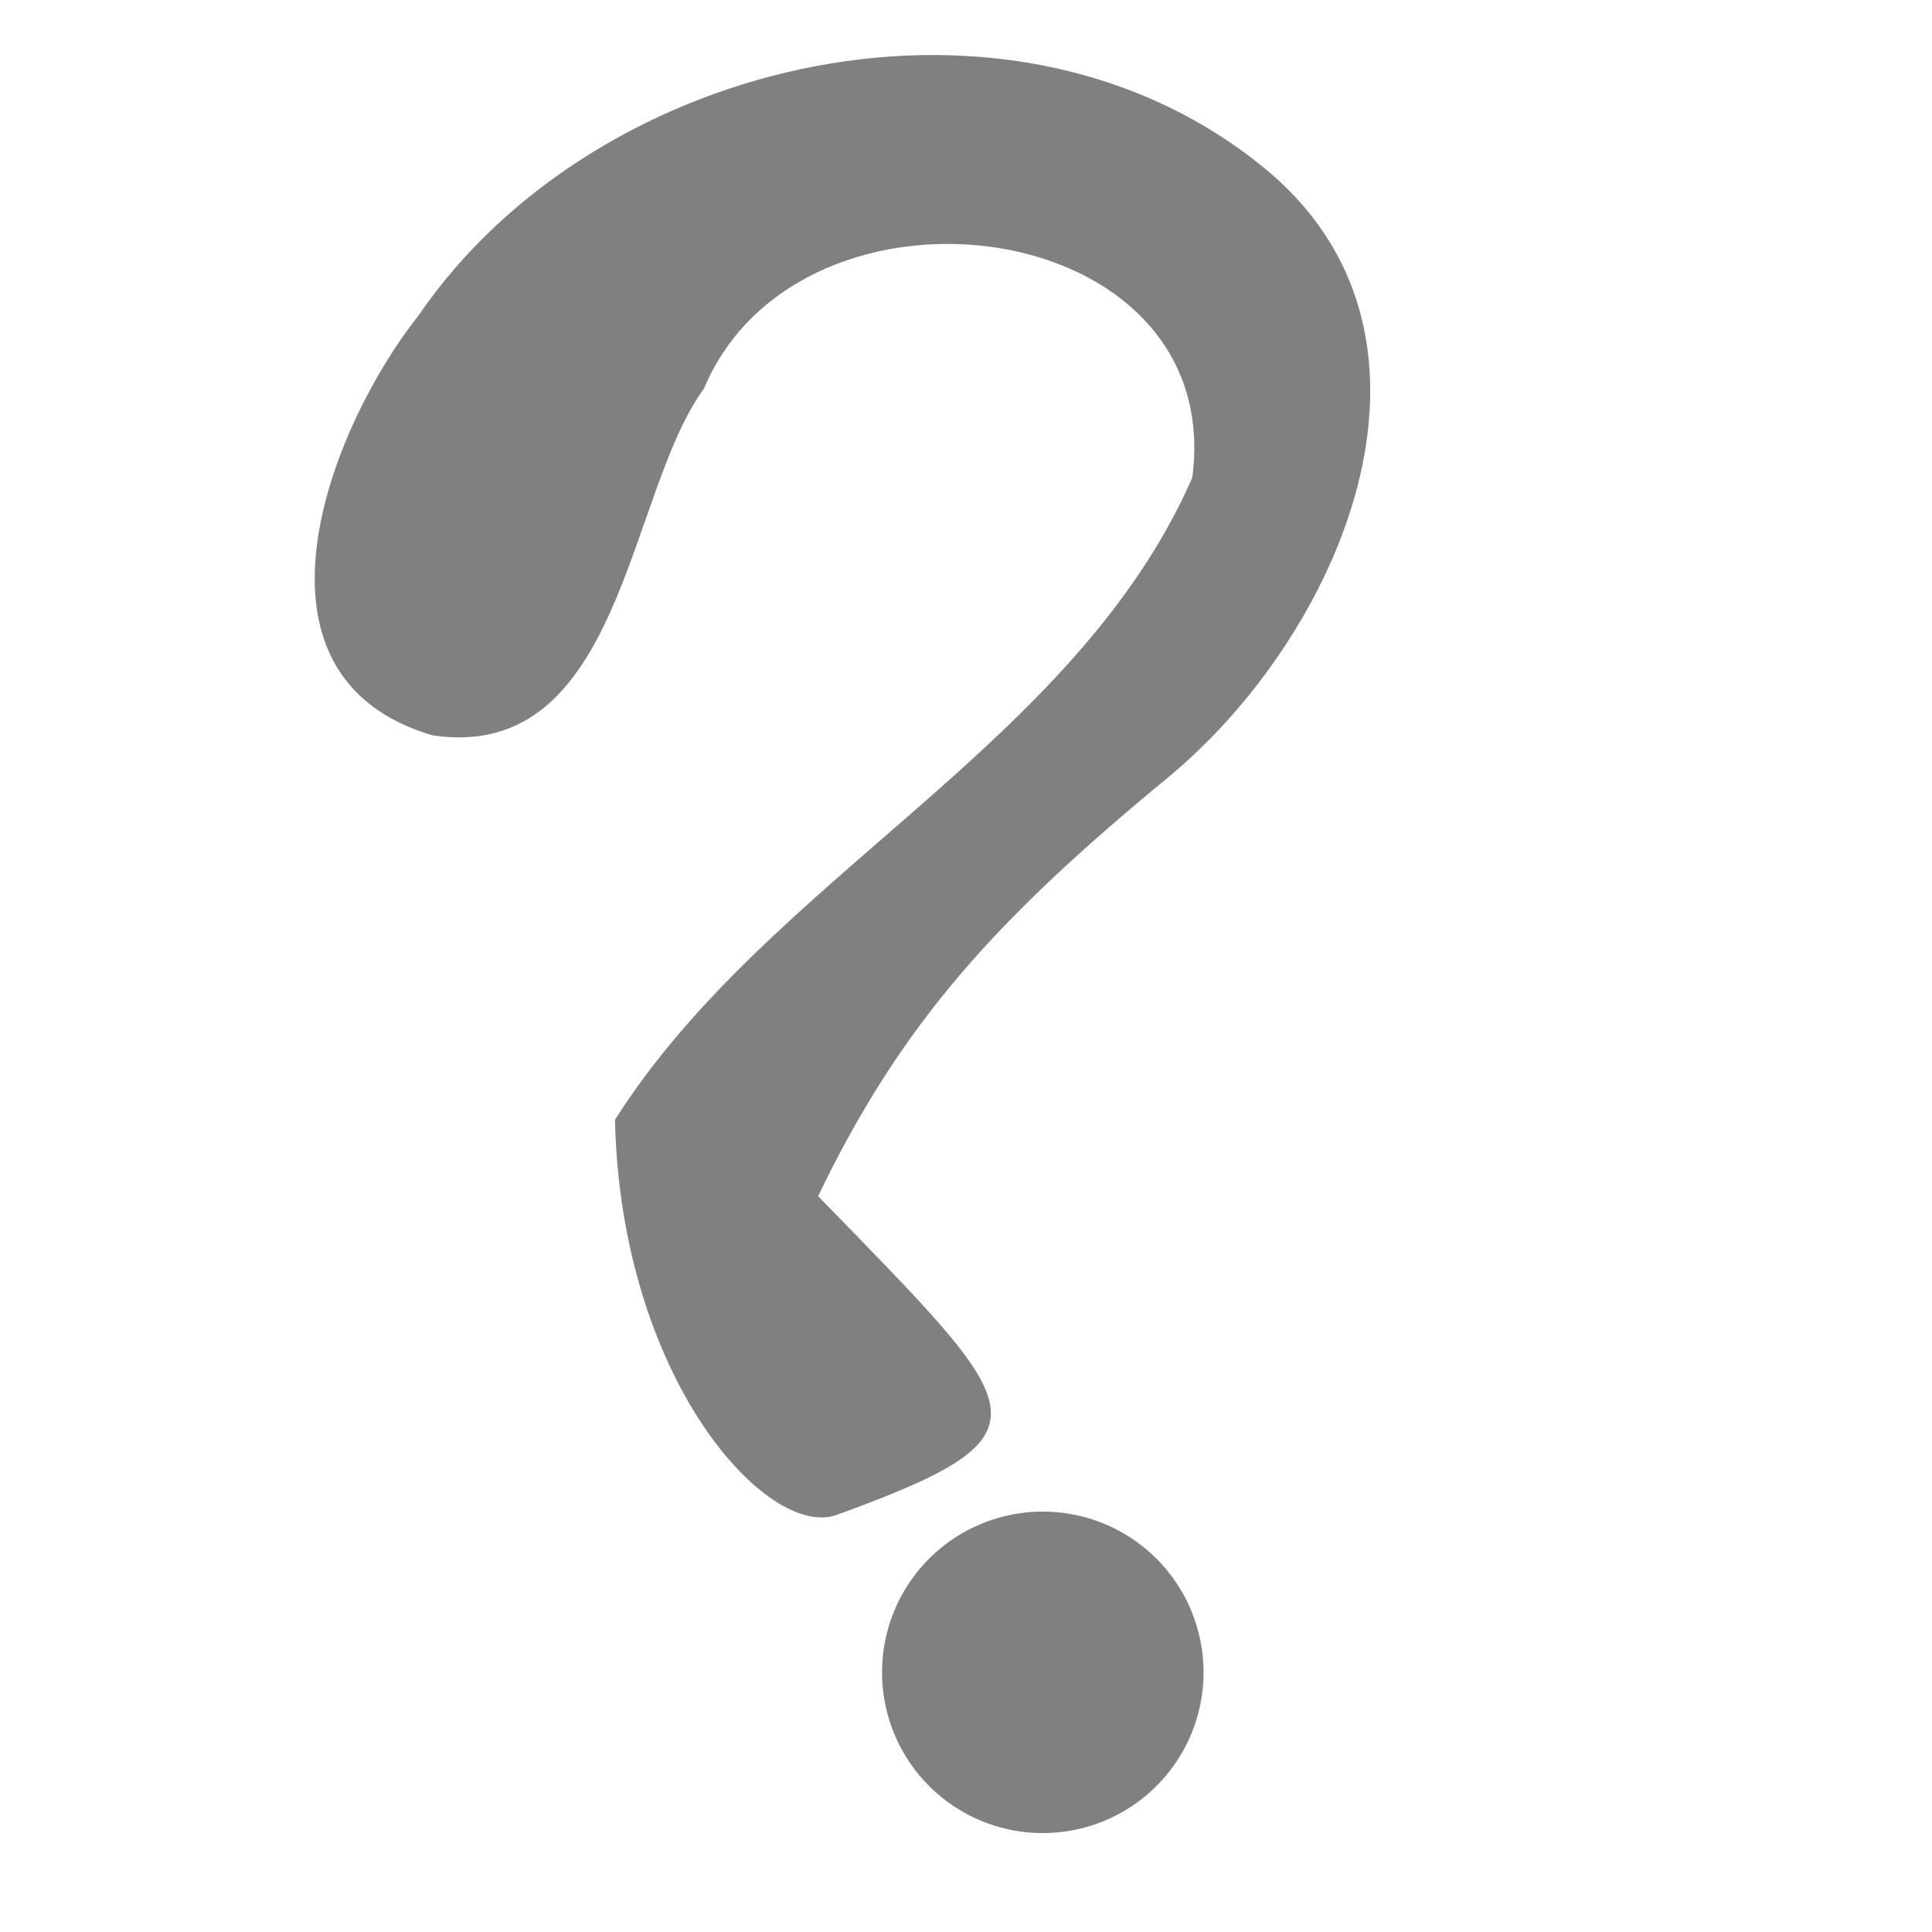 <?xml version="1.0" encoding="UTF-8" standalone="no"?>
<!-- Created with Inkscape (http://www.inkscape.org/) -->

<svg
   xmlns:dc="http://purl.org/dc/elements/1.1/"
   xmlns:cc="http://creativecommons.org/ns#"
   xmlns:rdf="http://www.w3.org/1999/02/22-rdf-syntax-ns#"
   xmlns:svg="http://www.w3.org/2000/svg"
   xmlns="http://www.w3.org/2000/svg"
   xmlns:sodipodi="http://sodipodi.sourceforge.net/DTD/sodipodi-0.dtd"
   xmlns:inkscape="http://www.inkscape.org/namespaces/inkscape"
   width="20"
   height="20"
   id="svg2"
   version="1.1"
   inkscape:version="0.48.4 r9939"
   sodipodi:docname="inicio.svg">
  <defs
     id="defs4" />
  <sodipodi:namedview
     id="base"
     pagecolor="#ffffff"
     bordercolor="#666666"
     borderopacity="1.0"
     inkscape:pageopacity="0.0"
     inkscape:pageshadow="2"
     inkscape:zoom="23.436797"
     inkscape:cx="9.4309789"
     inkscape:cy="8.6520531"
     inkscape:document-units="px"
     inkscape:current-layer="layer1"
     showgrid="false"
     inkscape:window-width="1202"
     inkscape:window-height="659"
     inkscape:window-x="220"
     inkscape:window-y="102"
     inkscape:window-maximized="0" />
  <g
     inkscape:label="Capa 1"
     inkscape:groupmode="layer"
     id="layer1"
     transform="translate(0,-1032.362)">
    <path
       style="fill:#808080;fill-opacity:1;stroke:none"
       d="m 4.48,1039.975 c -2.076,-0.61 -1.077,-3.176 -0.142,-4.355 1.836,-2.679 6.187,-3.699 8.82,-1.46 2.04,1.764 0.699,4.793 -1.068,6.251 -1.767,1.458 -2.751,2.526 -3.621,4.333 2.167,2.235 2.522,2.453 0.193,3.3 -0.713,0.259 -2.235,-1.398 -2.296,-4.09 1.6,-2.52 4.755,-3.868 5.976,-6.645 0.364,-2.739 -4.054,-3.304 -5.055,-0.924 -0.796,1.085 -0.849,3.875 -2.807,3.59 z"
       id="path3886"
       inkscape:connector-curvature="0"
       sodipodi:nodetypes="ccczcscccc" />
    <path
       sodipodi:type="arc"
       style="fill:#808080;fill-opacity:1;stroke:none"
       id="path3890"
       sodipodi:cx="7.1682148"
       sodipodi:cy="17.226583"
       sodipodi:rx="1.6640499"
       sodipodi:ry="1.6640499"
       d="m 8.832,17.227 a 1.664,1.664 0 1 1 -3.328,0 1.664,1.664 0 1 1 3.328,0 z"
       transform="translate(3.627,1032.447)" />
  </g>
</svg>
